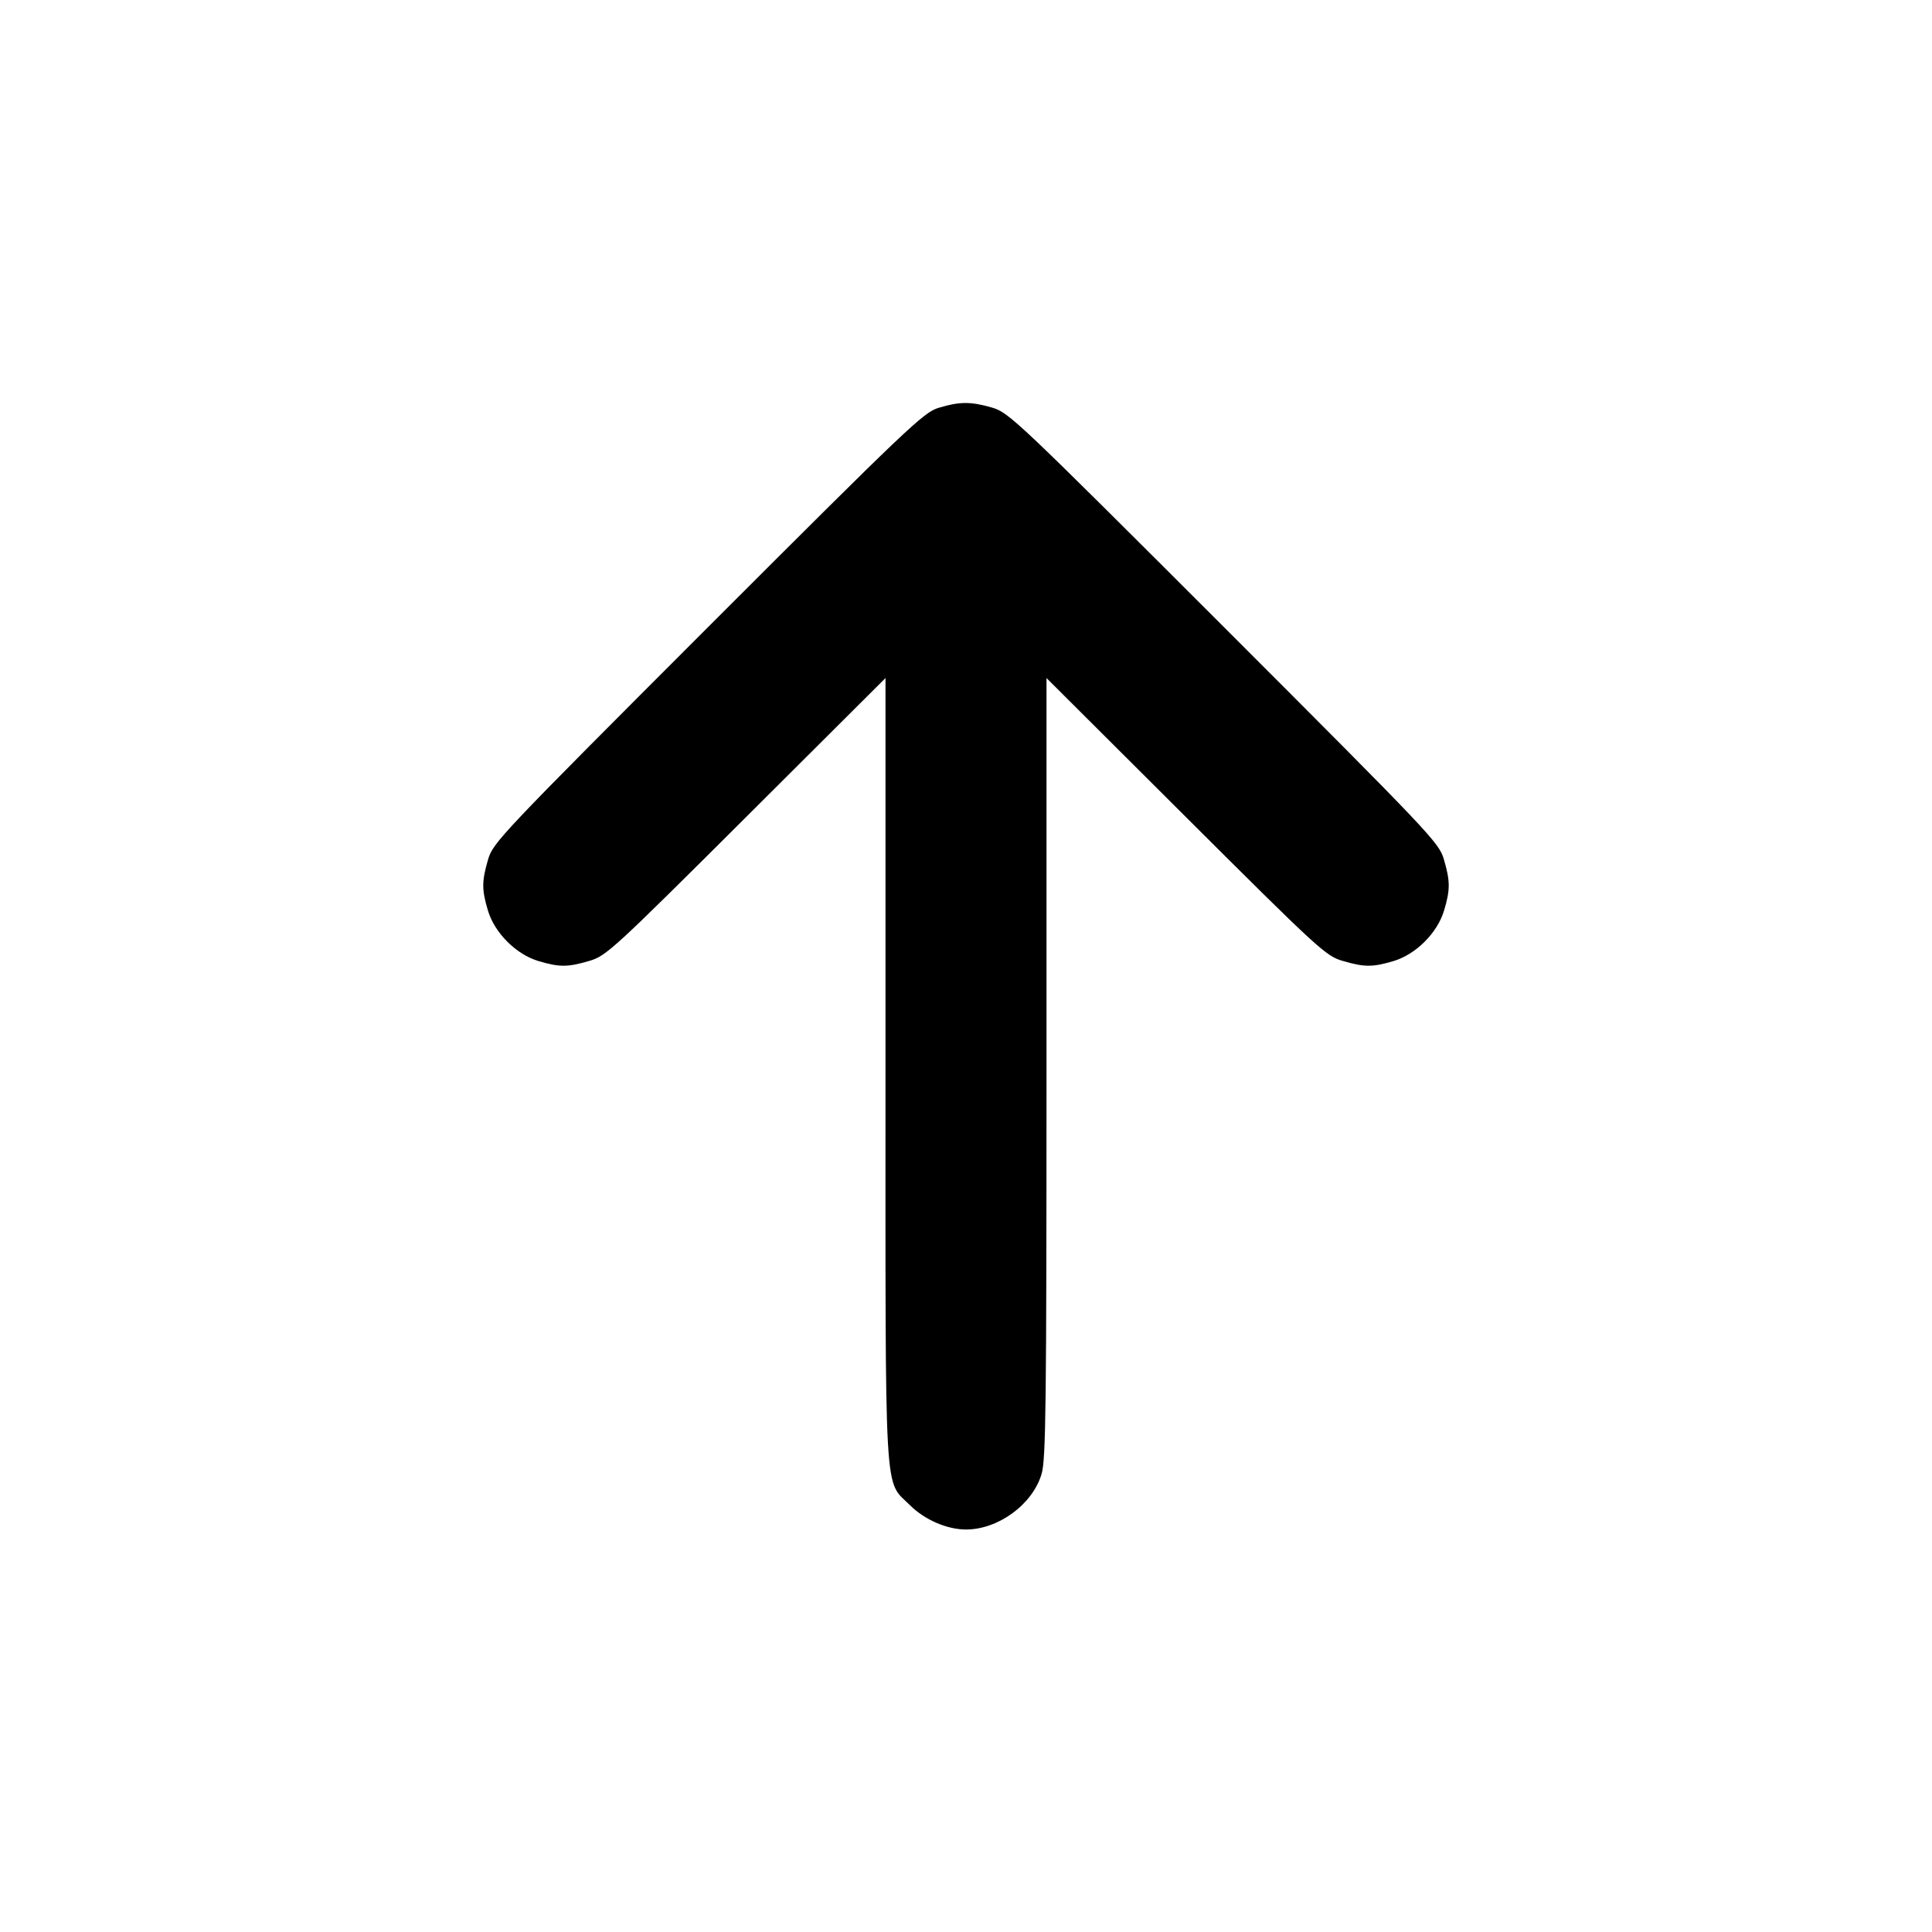 <svg width="24" height="24" viewBox="0 0 24 24" fill="none" xmlns="http://www.w3.org/2000/svg"><path d="M11.660 5.066 C 11.473 5.122,11.282 5.304,8.793 7.793 C 6.210 10.377,6.125 10.467,6.063 10.677 C 5.984 10.948,5.984 11.052,6.061 11.310 C 6.144 11.589,6.411 11.856,6.690 11.939 C 6.949 12.016,7.053 12.016,7.323 11.936 C 7.530 11.875,7.616 11.797,9.270 10.148 L 11.000 8.423 11.000 13.284 C 11.000 18.757,10.978 18.372,11.306 18.700 C 11.486 18.879,11.764 19.000,12.000 19.000 C 12.402 19.000,12.827 18.688,12.939 18.310 C 12.992 18.132,13.000 17.482,13.000 13.264 L 13.000 8.423 14.730 10.148 C 16.384 11.797,16.470 11.875,16.677 11.936 C 16.947 12.016,17.051 12.016,17.310 11.939 C 17.589 11.856,17.856 11.589,17.939 11.310 C 18.016 11.052,18.016 10.948,17.937 10.677 C 17.875 10.467,17.790 10.377,15.207 7.793 C 12.623 5.210,12.533 5.125,12.323 5.063 C 12.059 4.987,11.922 4.987,11.660 5.066 " stroke="none" fill-rule="evenodd" fill="black"></path></svg>